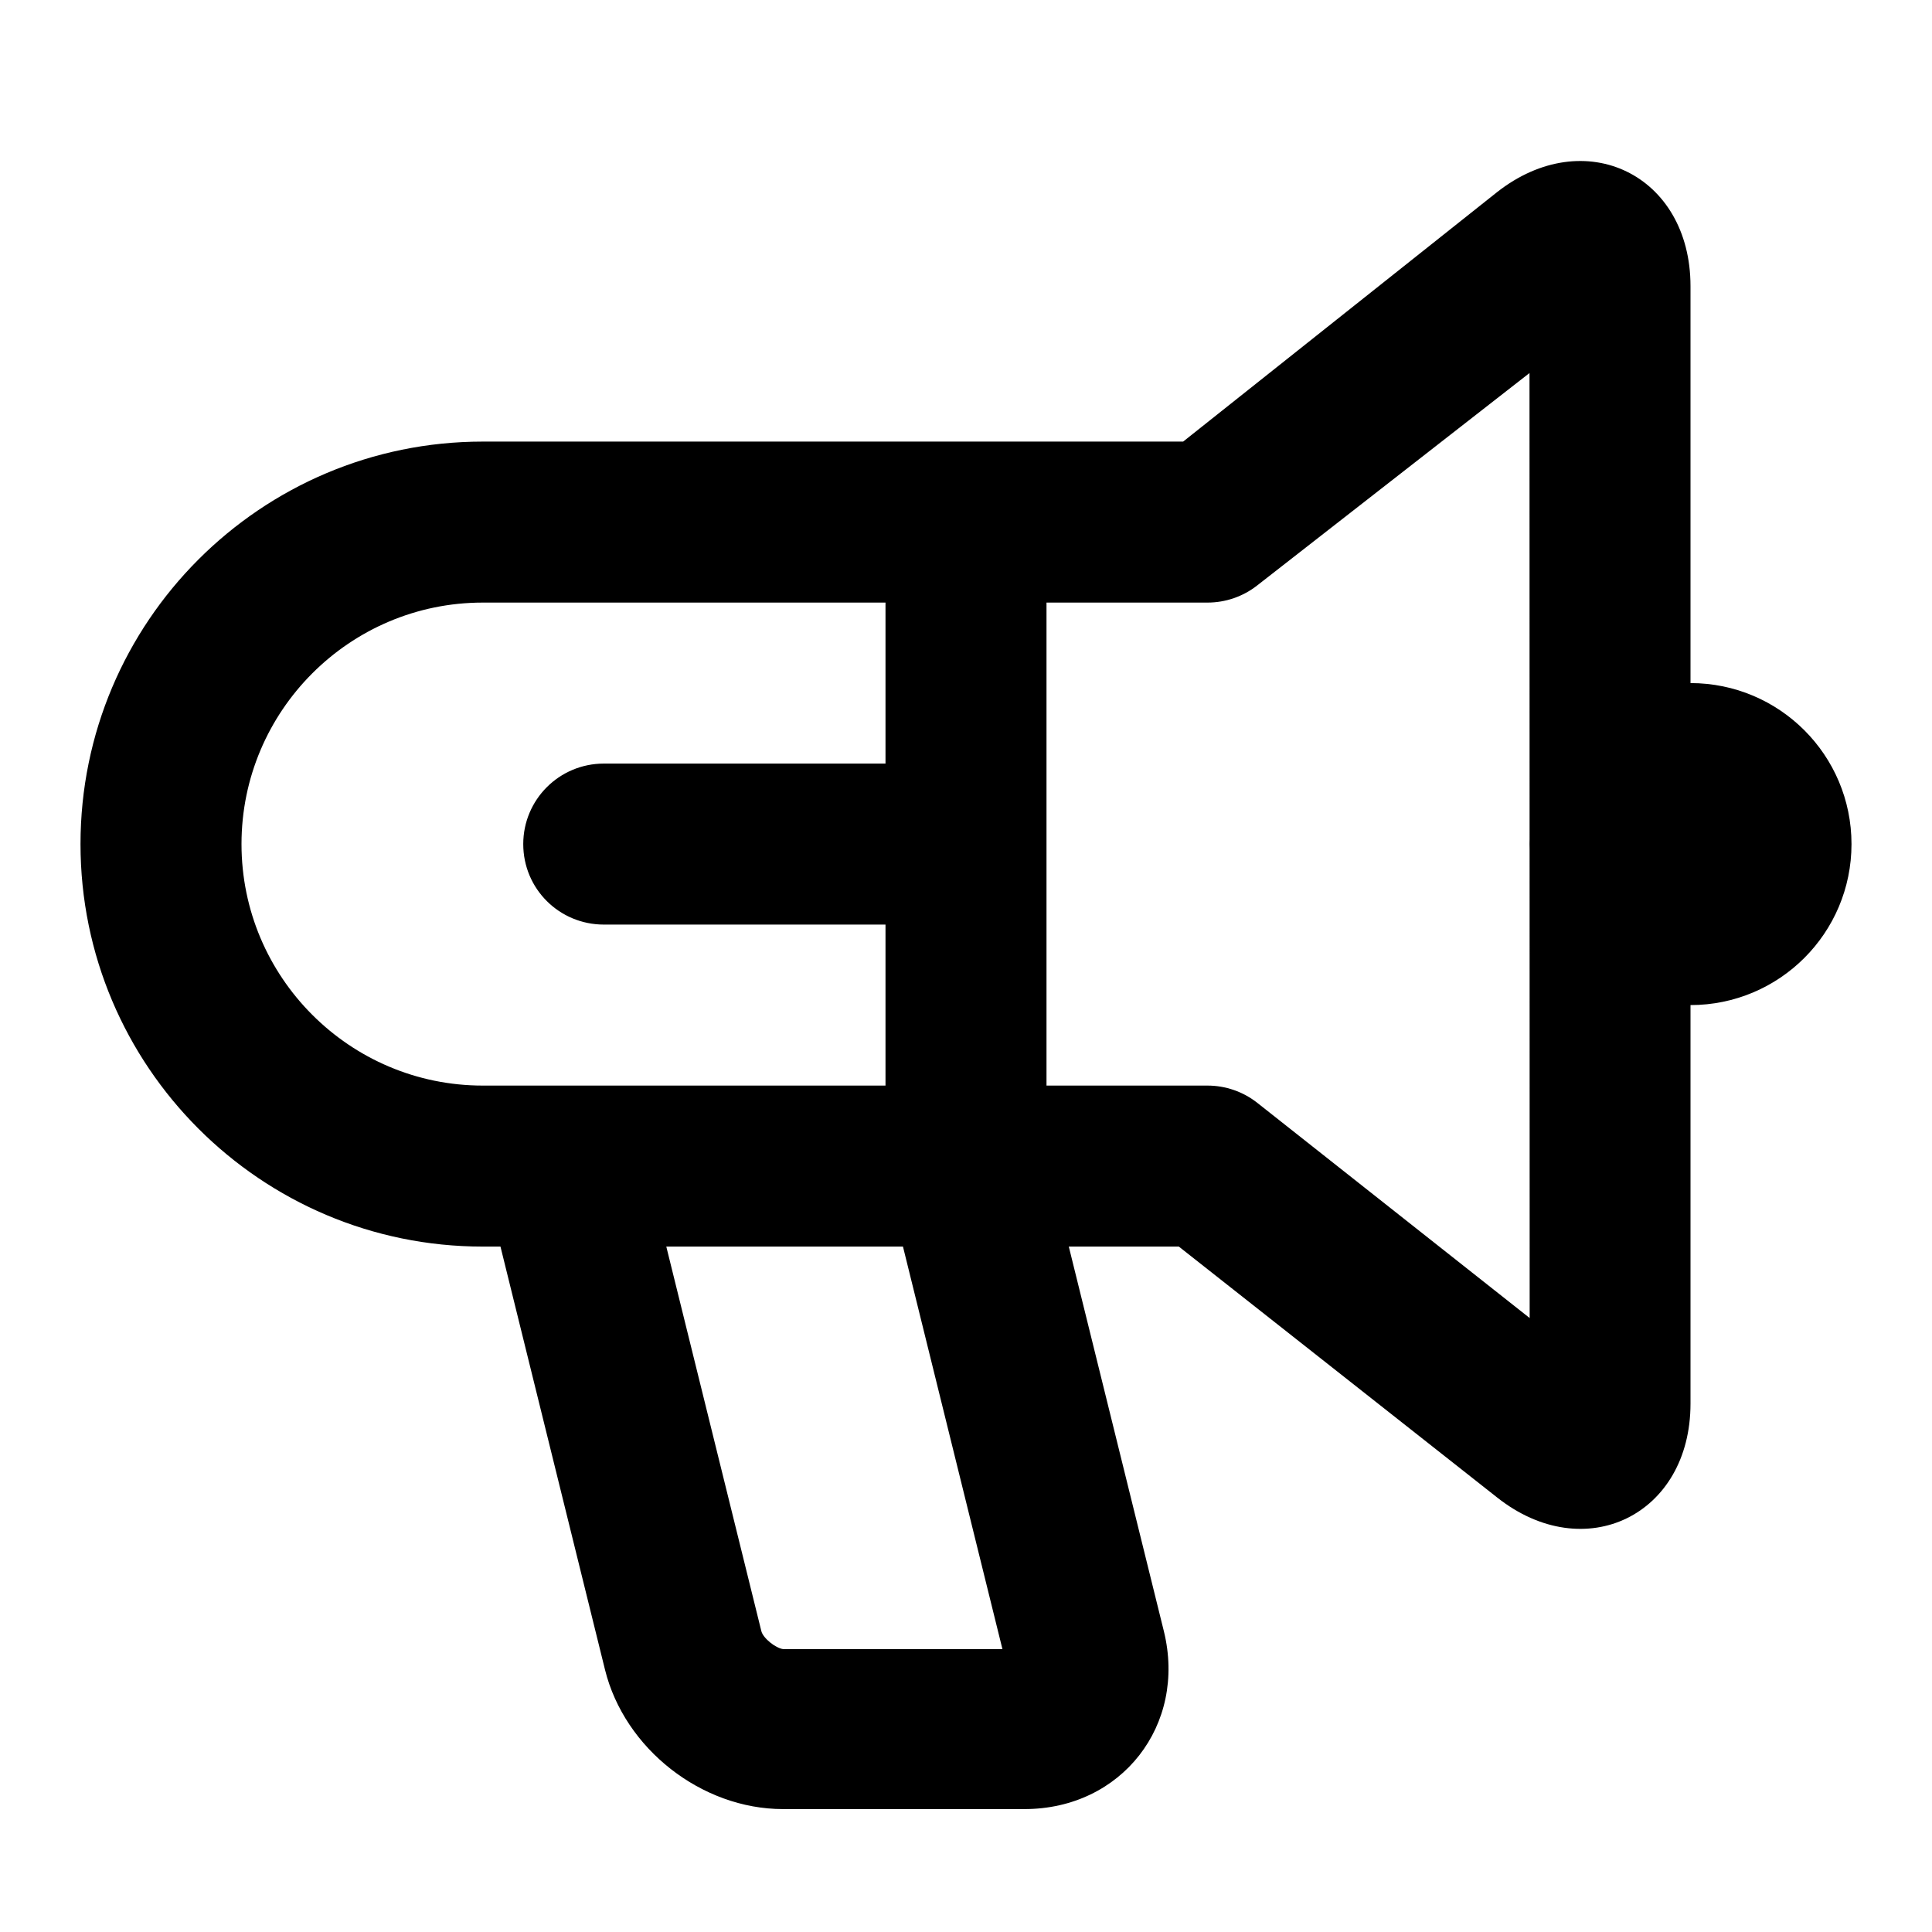 <?xml version="1.0" encoding="UTF-8"?>
<svg width="48px" height="48px" viewBox="0 0 48 48" version="1.1" xmlns="http://www.w3.org/2000/svg" xmlns:xlink="http://www.w3.org/1999/xlink">
    <!-- Generator: Sketch 43.2 (39069) - http://www.bohemiancoding.com/sketch -->
    <title>theicons.co/svg/others-42</title>
    <desc>Created with Sketch.</desc>
    <defs></defs>
    <g id="The-Icons" stroke="none" stroke-width="1" fill="none" fill-rule="evenodd">
        <path d="M11.995,30.971 C6.478,30.971 2,26.488 2,20.971 C2,15.451 6.481,10.971 11.995,10.971 L29.395,10.971 L37.191,4.776 C39.371,3.062 42,4.341 42,7.11 L42,16.971 C44.209,16.971 46,18.762 46,20.971 C46,23.181 44.209,24.971 42,24.971 L42,34.873 C42,37.644 39.372,38.924 37.198,37.206 L29.288,30.971 L26.554,30.971 L28.915,40.523 C29.491,42.858 27.864,44.946 25.454,44.946 L19.453,44.946 C17.429,44.946 15.516,43.445 15.031,41.483 L12.434,30.971 L11.995,30.971 Z M18.915,40.523 C18.959,40.702 19.27,40.946 19.453,40.971 L24.905,40.971 L22.434,30.971 L16.554,30.971 L18.915,40.523 Z M15.003,22.971 C13.897,22.971 13,22.084 13,20.971 C13,19.867 13.894,18.971 15.003,18.971 L22,18.971 L22,14.971 L11.995,14.971 C8.69,14.971 6,17.661 6,20.971 C6,24.28 8.688,26.971 11.995,26.971 L22,26.971 L22,22.971 L15.003,22.971 Z M38,9.268 L31.236,14.544 C30.884,14.821 30.448,14.971 30,14.971 L26,14.971 L26,26.971 L30,26.971 C30.45,26.971 30.887,27.123 31.24,27.402 L38.004,32.746 L38.002,21.102 C38.001,21.058 38,21.015 38,20.971 C38,20.928 38.001,20.885 38.002,20.843 L38,9.268 Z" id="Combined-Shape" fill="#000000"></path>
    </g>
</svg>